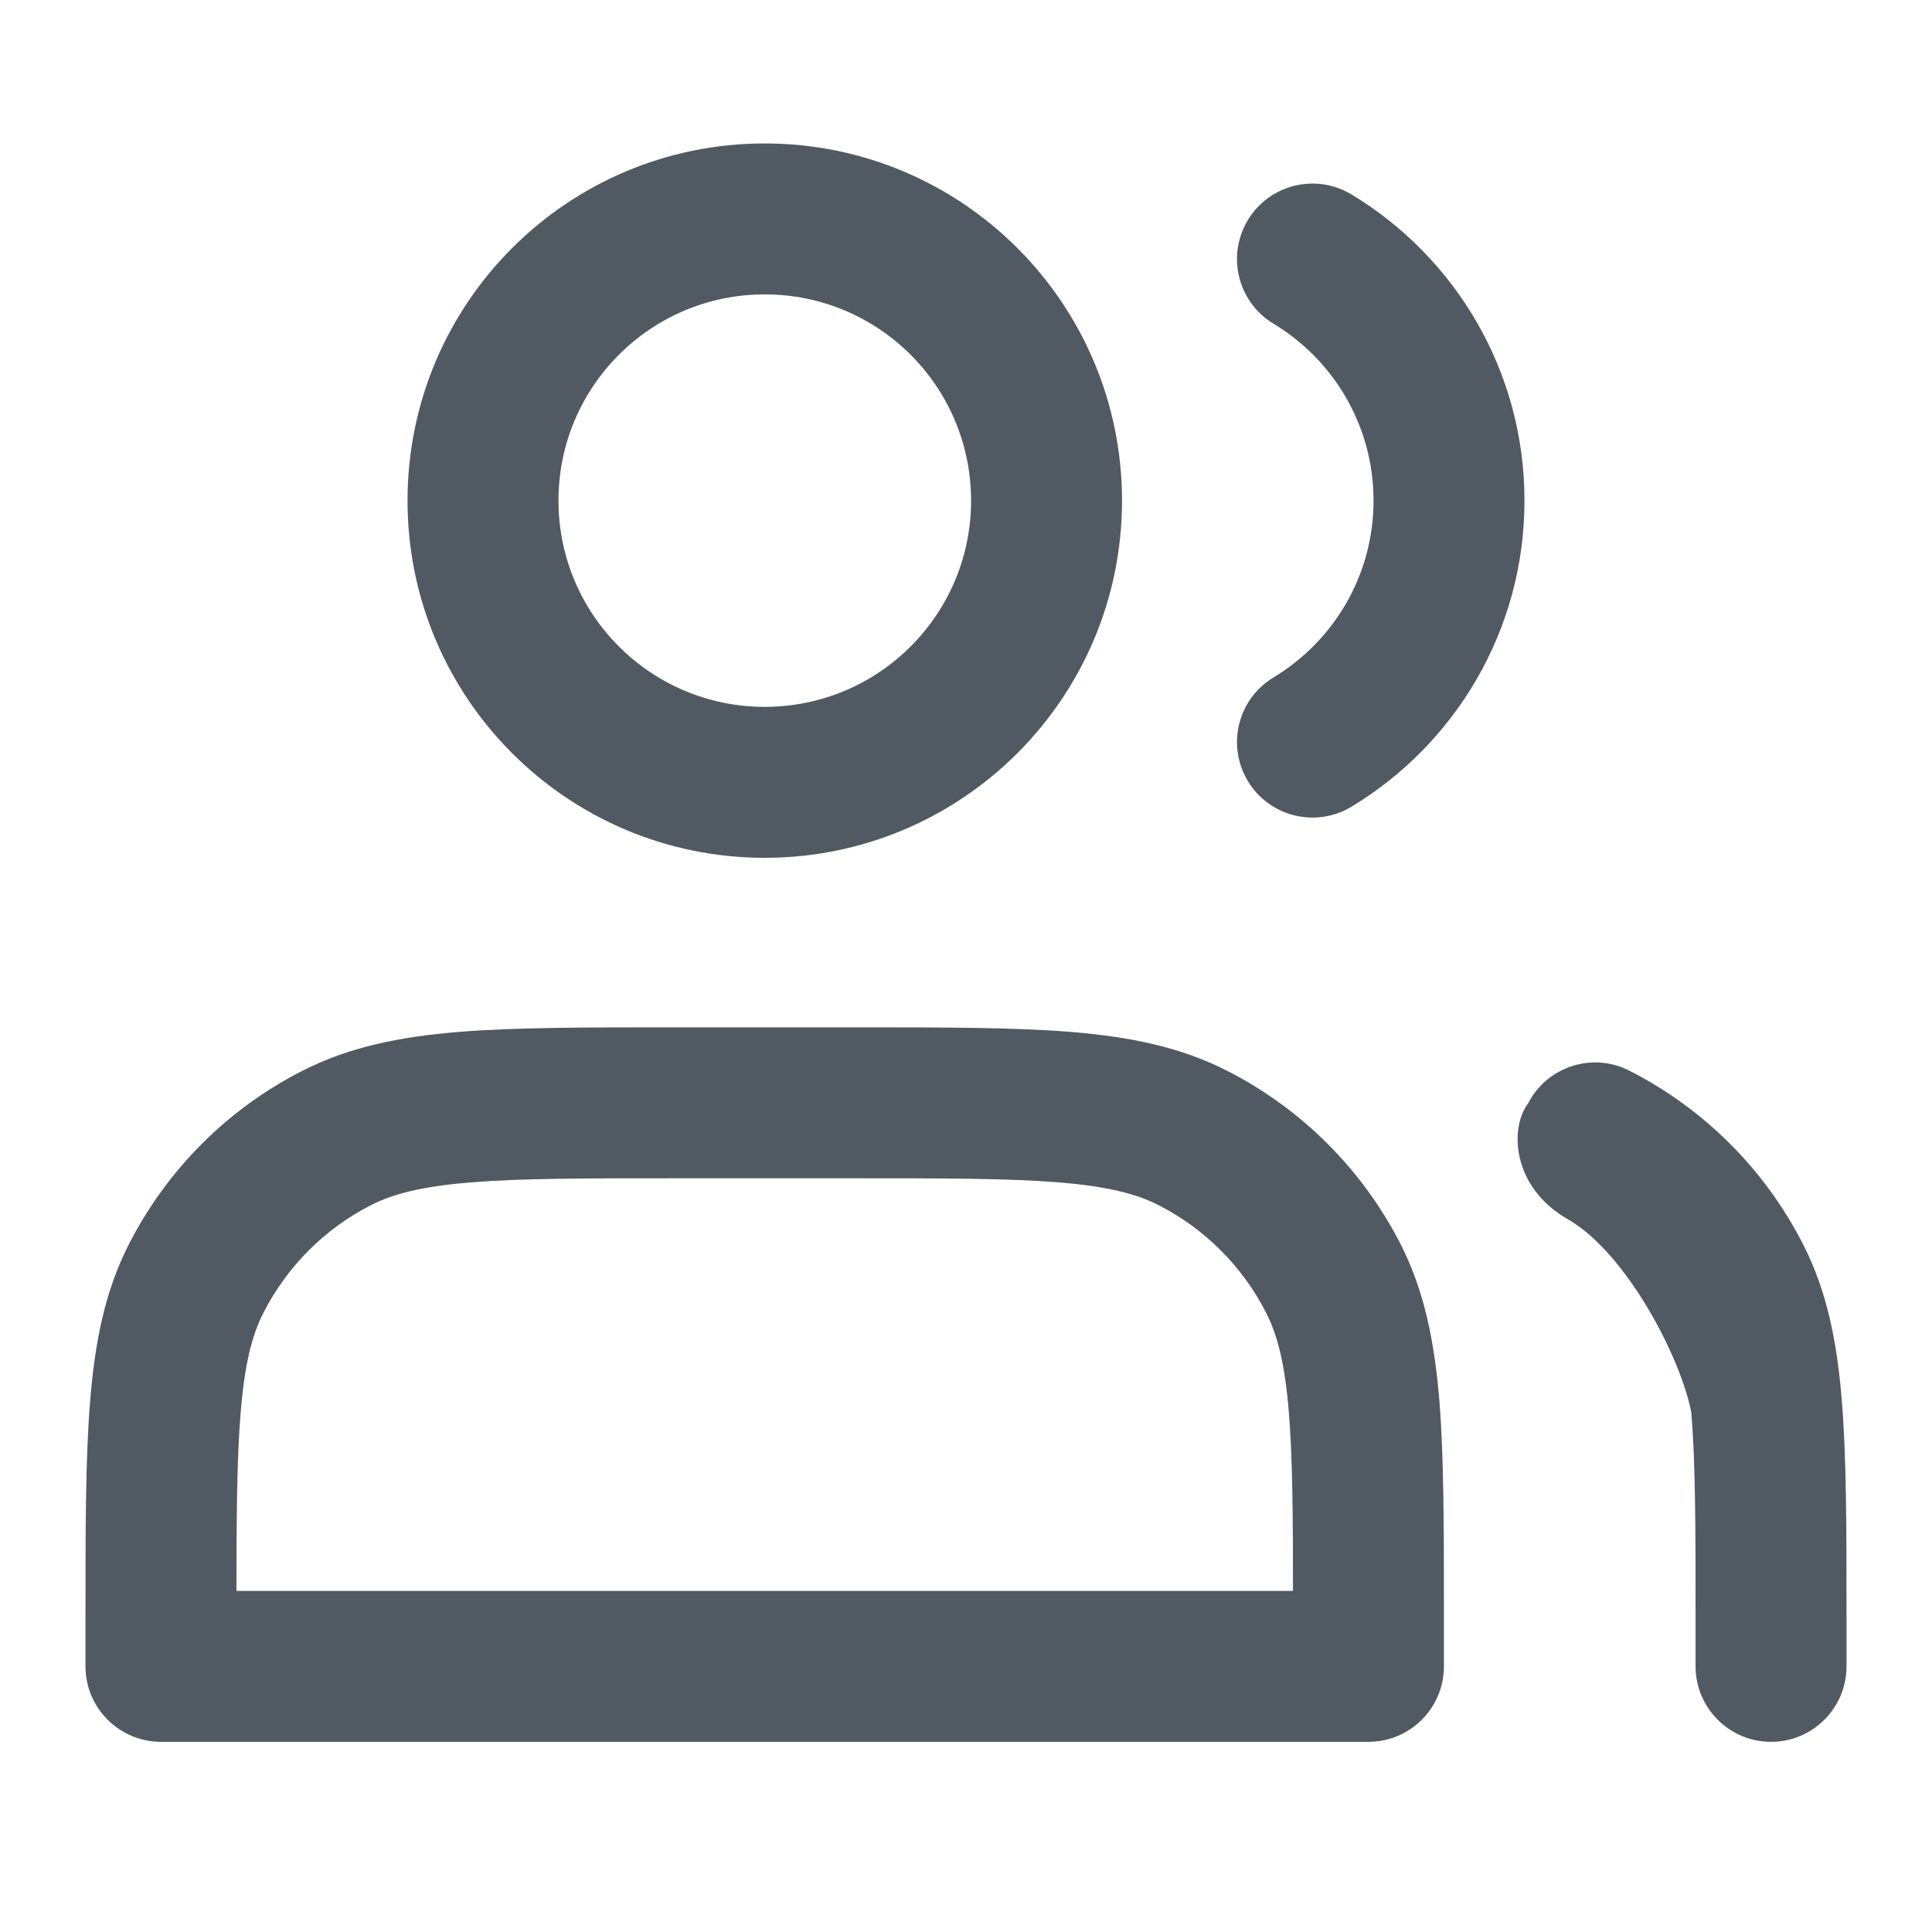 <svg width="16" height="16" viewBox="0 0 16 16" fill="none" xmlns="http://www.w3.org/2000/svg">
<path fill-rule="evenodd" clip-rule="evenodd" d="M3.375 4.146C3.375 2.512 4.699 1.188 6.333 1.188C7.967 1.188 9.292 2.512 9.292 4.146C9.292 5.78 7.967 7.104 6.333 7.104C4.699 7.104 3.375 5.78 3.375 4.146ZM6.333 2.438C5.39 2.438 4.625 3.202 4.625 4.146C4.625 5.089 5.39 5.854 6.333 5.854C7.277 5.854 8.042 5.089 8.042 4.146C8.042 3.202 7.277 2.438 6.333 2.438Z" fill="#515A62"/>
<path fill-rule="evenodd" clip-rule="evenodd" d="M10.334 1.823C10.512 1.527 10.896 1.432 11.192 1.61C12.049 2.127 12.625 3.069 12.625 4.146C12.625 5.222 12.049 6.164 11.192 6.681C10.896 6.859 10.512 6.764 10.334 6.468C10.156 6.172 10.251 5.788 10.547 5.61C11.044 5.31 11.375 4.766 11.375 4.146C11.375 3.525 11.044 2.981 10.547 2.681C10.251 2.503 10.156 2.119 10.334 1.823Z" fill="#515A62"/>
<path fill-rule="evenodd" clip-rule="evenodd" d="M5.573 8.508H7.094C7.817 8.508 8.399 8.508 8.869 8.546C9.352 8.586 9.773 8.669 10.161 8.867C10.78 9.182 11.284 9.686 11.6 10.305C11.797 10.693 11.88 11.114 11.92 11.597C11.958 12.067 11.958 12.649 11.958 13.373V13.8C11.958 14.145 11.678 14.425 11.333 14.425H1.333C0.988 14.425 0.708 14.145 0.708 13.8L0.708 13.373C0.708 12.649 0.708 12.067 0.747 11.597C0.786 11.114 0.869 10.693 1.067 10.305C1.383 9.686 1.886 9.182 2.506 8.867C2.894 8.669 3.314 8.586 3.798 8.546C4.268 8.508 4.849 8.508 5.573 8.508ZM3.073 9.98C2.689 10.176 2.377 10.488 2.181 10.873C2.088 11.055 2.026 11.293 1.993 11.699C1.962 12.07 1.959 12.535 1.958 13.175H10.708C10.708 12.535 10.704 12.07 10.674 11.699C10.641 11.293 10.579 11.055 10.486 10.873C10.29 10.488 9.978 10.176 9.594 9.98C9.411 9.887 9.173 9.825 8.767 9.792C8.354 9.758 7.824 9.758 7.067 9.758H5.6C4.843 9.758 4.313 9.758 3.899 9.792C3.493 9.825 3.256 9.887 3.073 9.98Z" fill="#515A62"/>
<path d="M12.654 9.14C12.81 8.833 13.187 8.71 13.494 8.867C14.114 9.183 14.617 9.686 14.933 10.306C15.131 10.694 15.214 11.114 15.253 11.598C15.292 12.068 15.292 12.649 15.292 13.373V13.8C15.292 14.145 15.012 14.425 14.667 14.425C14.322 14.425 14.042 14.145 14.042 13.8V13.4C14.042 12.643 14.041 12.113 14.007 11.699C13.921 11.245 13.47 10.376 12.985 10.098C12.507 9.823 12.508 9.328 12.654 9.14Z" fill="#515A62"/>
</svg>
